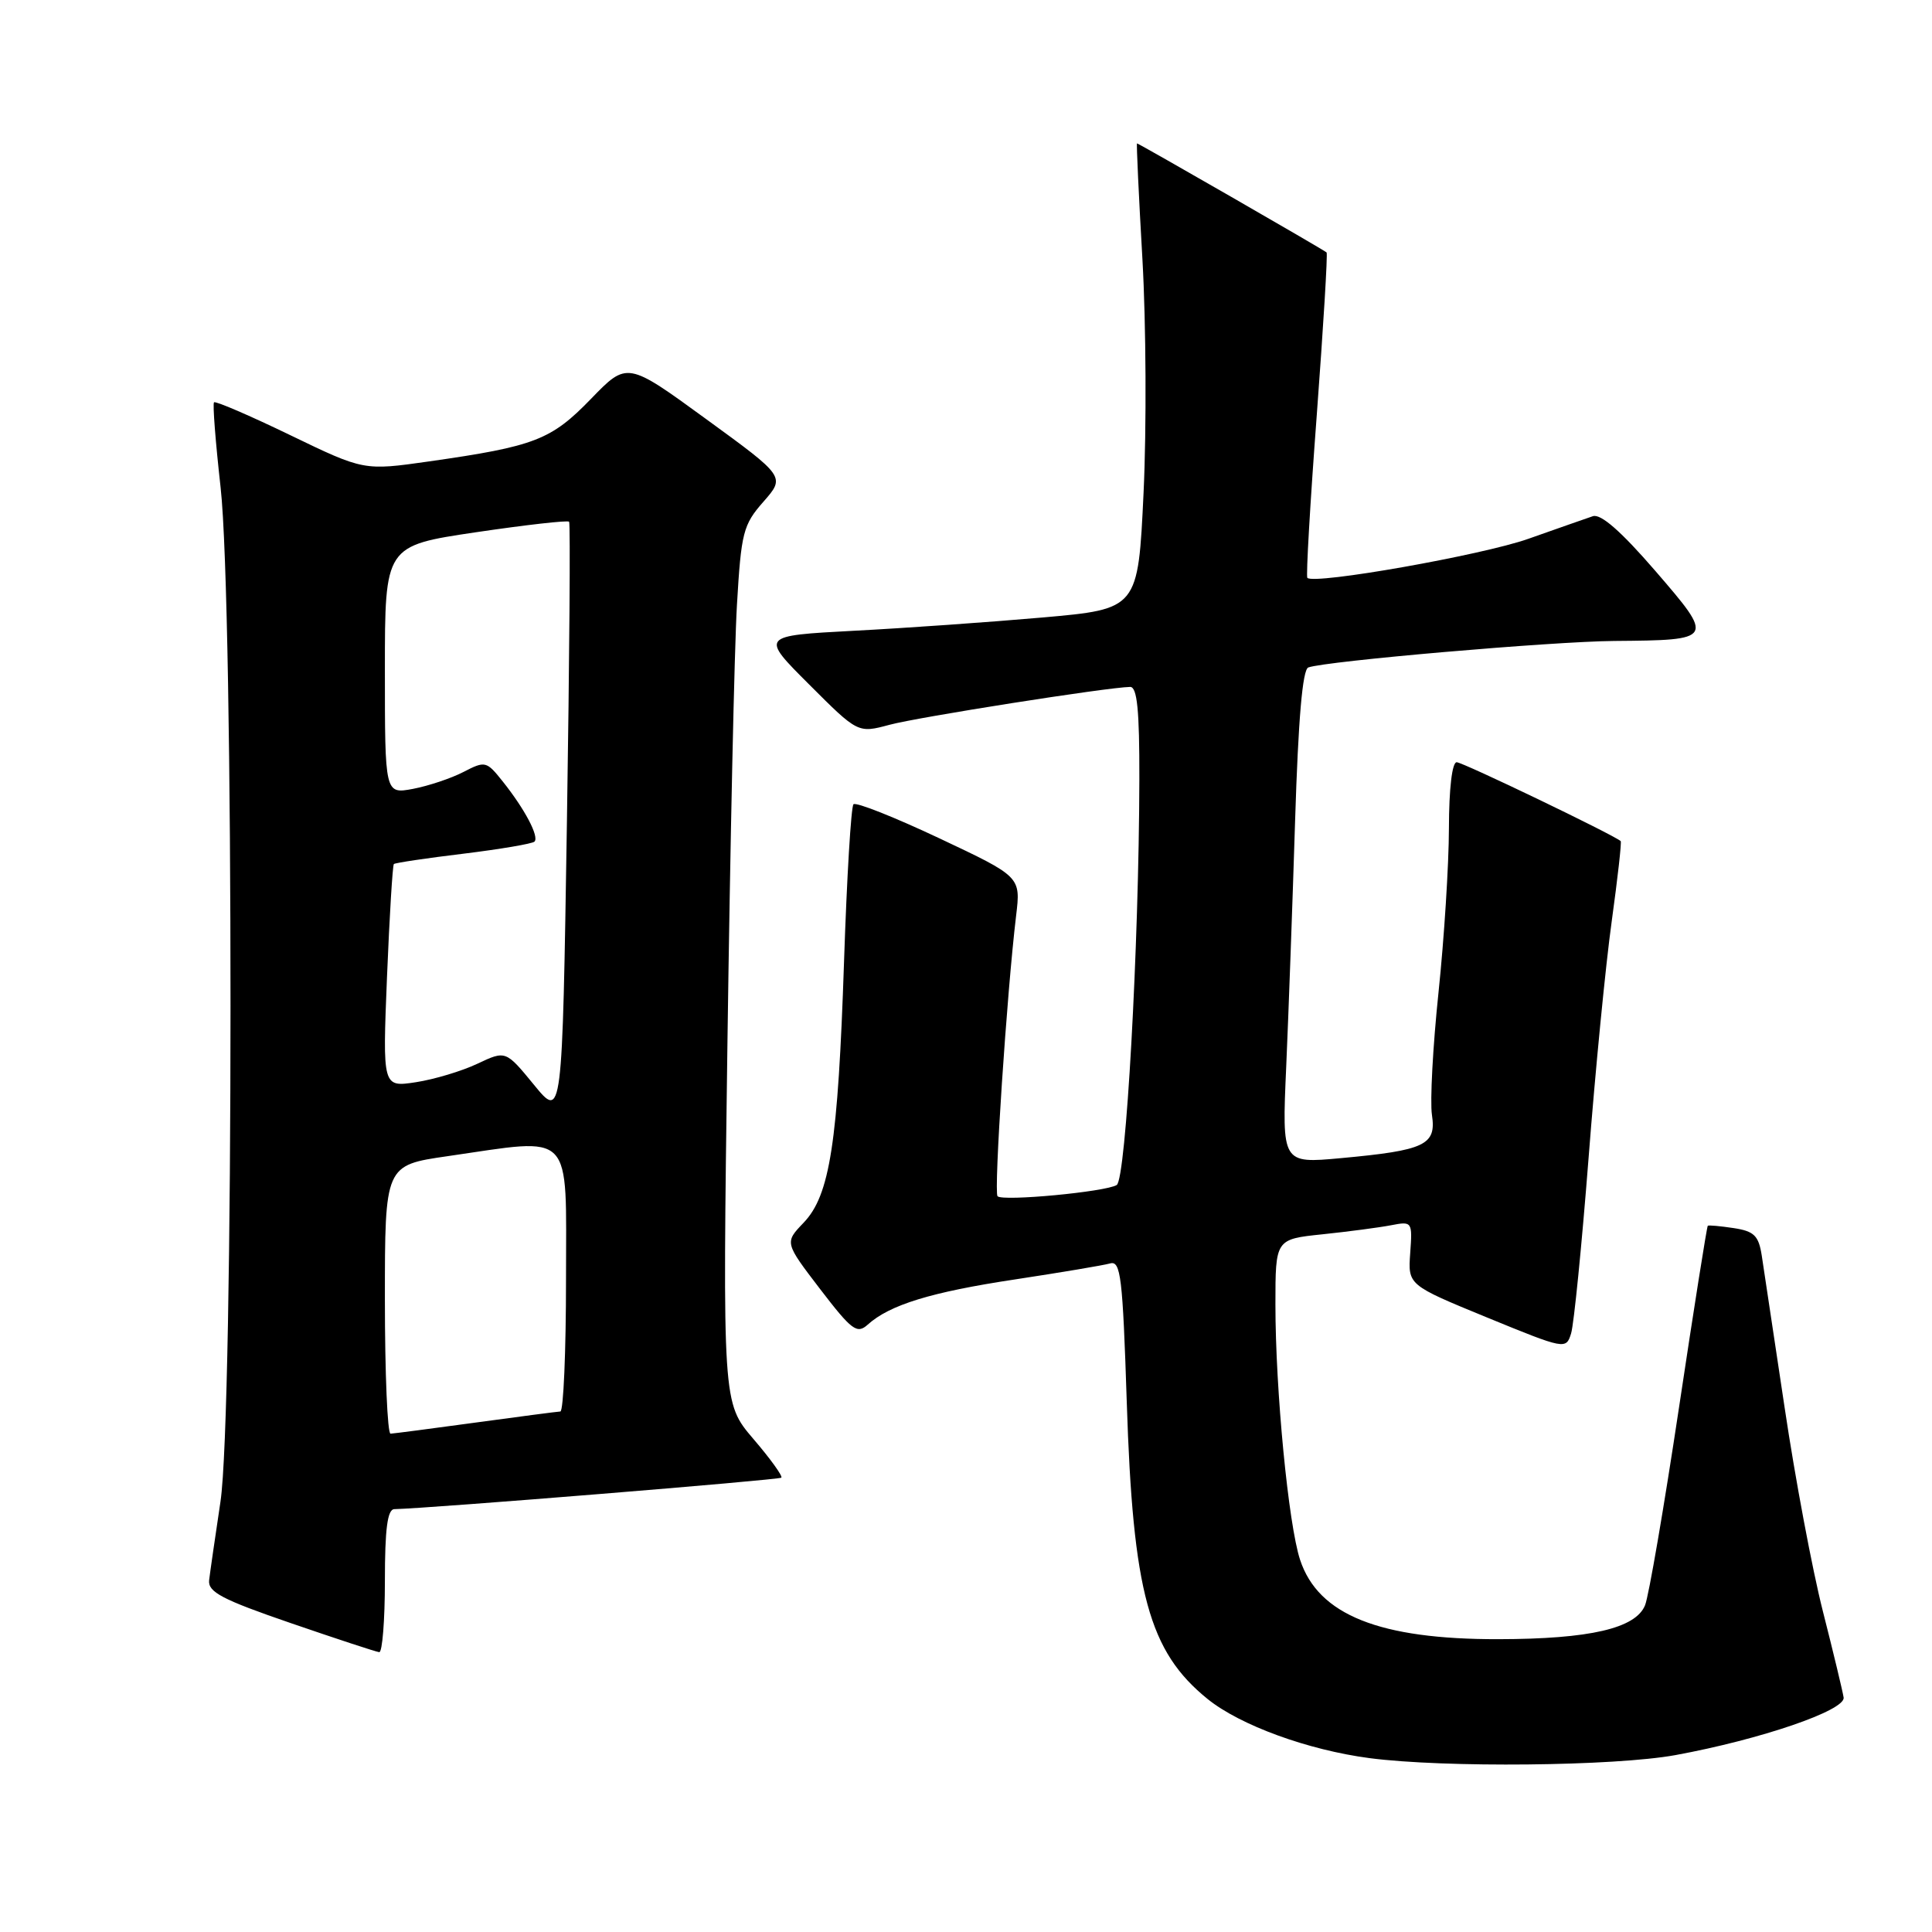 <?xml version="1.0" encoding="UTF-8" standalone="no"?>
<!DOCTYPE svg PUBLIC "-//W3C//DTD SVG 1.1//EN" "http://www.w3.org/Graphics/SVG/1.1/DTD/svg11.dtd" >
<svg xmlns="http://www.w3.org/2000/svg" xmlns:xlink="http://www.w3.org/1999/xlink" version="1.1" viewBox="0 0 256 256">
 <g >
 <path fill="currentColor"
d=" M 222.00 232.56 C 233.28 230.49 244.54 226.64 244.29 224.93 C 244.17 224.14 242.94 219.00 241.54 213.50 C 240.14 208.00 237.86 195.85 236.47 186.50 C 235.07 177.15 233.71 168.09 233.44 166.36 C 233.03 163.73 232.43 163.14 229.73 162.73 C 227.95 162.46 226.40 162.32 226.29 162.42 C 226.17 162.51 224.45 173.37 222.47 186.55 C 220.49 199.72 218.47 211.49 217.98 212.70 C 216.74 215.77 210.67 217.18 198.55 217.20 C 182.79 217.23 174.68 213.99 172.27 206.69 C 170.72 201.99 169.00 184.21 169.00 172.85 C 169.00 164.20 169.00 164.20 175.25 163.55 C 178.69 163.19 182.78 162.65 184.33 162.35 C 187.12 161.81 187.16 161.88 186.86 166.04 C 186.56 170.27 186.56 170.27 197.03 174.57 C 207.40 178.82 207.51 178.84 208.18 176.68 C 208.55 175.48 209.59 165.05 210.49 153.50 C 211.38 141.95 212.76 127.81 213.56 122.08 C 214.35 116.35 214.89 111.57 214.75 111.45 C 213.76 110.59 193.82 101.00 193.02 101.00 C 192.41 101.00 192.00 104.49 191.99 109.75 C 191.98 114.56 191.36 124.35 190.61 131.50 C 189.86 138.65 189.47 145.95 189.74 147.73 C 190.34 151.72 188.85 152.43 177.68 153.46 C 169.86 154.18 169.86 154.18 170.43 141.34 C 170.74 134.28 171.27 119.58 171.61 108.68 C 172.03 95.27 172.59 88.72 173.36 88.44 C 175.74 87.59 205.66 85.00 213.89 84.93 C 227.18 84.82 227.21 84.77 219.35 75.66 C 214.81 70.41 212.11 68.04 211.06 68.40 C 210.20 68.69 206.35 70.04 202.50 71.40 C 196.35 73.57 174.15 77.49 173.23 76.57 C 173.04 76.38 173.60 66.66 174.48 54.98 C 175.35 43.29 175.94 33.61 175.78 33.45 C 175.46 33.13 150.89 19.00 150.66 19.00 C 150.57 19.00 150.89 25.93 151.38 34.40 C 151.86 42.87 151.93 56.76 151.53 65.25 C 150.80 80.70 150.80 80.70 138.15 81.82 C 131.19 82.43 119.93 83.23 113.13 83.58 C 100.75 84.24 100.75 84.24 107.22 90.70 C 113.68 97.16 113.68 97.16 117.86 96.04 C 121.65 95.02 146.74 91.07 149.75 91.02 C 150.68 91.01 150.99 94.09 150.97 103.25 C 150.92 125.41 149.20 156.26 147.97 157.02 C 146.50 157.93 132.88 159.21 132.18 158.51 C 131.66 158.00 133.41 131.59 134.64 121.33 C 135.26 116.17 135.26 116.17 124.47 111.08 C 118.53 108.28 113.42 106.25 113.09 106.57 C 112.77 106.89 112.21 116.26 111.84 127.39 C 111.04 151.45 109.97 158.38 106.48 162.02 C 103.96 164.65 103.96 164.65 108.67 170.81 C 112.87 176.29 113.56 176.80 114.98 175.52 C 117.88 172.90 123.36 171.21 134.50 169.53 C 140.55 168.61 146.22 167.66 147.10 167.41 C 148.50 167.02 148.76 169.20 149.30 185.73 C 150.11 211.07 152.23 218.84 160.03 225.14 C 164.33 228.61 173.32 231.89 181.46 232.96 C 191.40 234.26 213.94 234.03 222.00 232.56 Z  M 51.00 209.50 C 51.00 202.58 51.34 199.99 52.25 199.97 C 56.89 199.87 103.23 196.10 103.53 195.80 C 103.74 195.60 102.07 193.28 99.82 190.66 C 95.74 185.88 95.74 185.88 96.39 138.19 C 96.75 111.96 97.31 85.84 97.65 80.14 C 98.21 70.56 98.47 69.53 101.16 66.48 C 104.06 63.17 104.06 63.17 93.58 55.54 C 83.10 47.90 83.10 47.90 78.30 52.86 C 73.02 58.31 70.86 59.14 56.85 61.14 C 48.21 62.37 48.21 62.37 38.46 57.66 C 33.10 55.07 28.56 53.11 28.36 53.31 C 28.16 53.50 28.56 58.58 29.23 64.58 C 30.99 80.18 30.98 187.35 29.21 199.00 C 28.51 203.68 27.83 208.35 27.71 209.39 C 27.54 210.95 29.42 211.94 38.50 215.06 C 44.55 217.14 49.84 218.88 50.25 218.92 C 50.66 218.96 51.00 214.72 51.00 209.50 Z  M 51.00 172.20 C 51.00 154.40 51.00 154.40 59.30 153.20 C 76.20 150.76 75.00 149.51 75.00 169.50 C 75.00 179.12 74.66 187.01 74.25 187.03 C 73.84 187.05 68.78 187.71 63.00 188.50 C 57.22 189.29 52.16 189.95 51.75 189.97 C 51.34 189.99 51.00 181.99 51.00 172.20 Z  M 70.76 143.75 C 67.01 139.18 67.01 139.18 63.26 140.95 C 61.19 141.93 57.52 143.03 55.10 143.40 C 50.69 144.07 50.69 144.07 51.28 129.43 C 51.61 121.38 52.02 114.66 52.19 114.49 C 52.36 114.33 56.50 113.71 61.40 113.12 C 66.29 112.52 70.53 111.80 70.82 111.52 C 71.47 110.87 69.54 107.21 66.61 103.54 C 64.46 100.84 64.29 100.80 61.41 102.29 C 59.77 103.14 56.76 104.14 54.72 104.53 C 51.00 105.22 51.00 105.22 51.00 88.77 C 51.00 72.32 51.00 72.32 63.04 70.53 C 69.67 69.55 75.23 68.92 75.41 69.13 C 75.59 69.33 75.46 87.23 75.12 108.91 C 74.50 148.32 74.50 148.32 70.76 143.75 Z "/>
</g>
</svg>